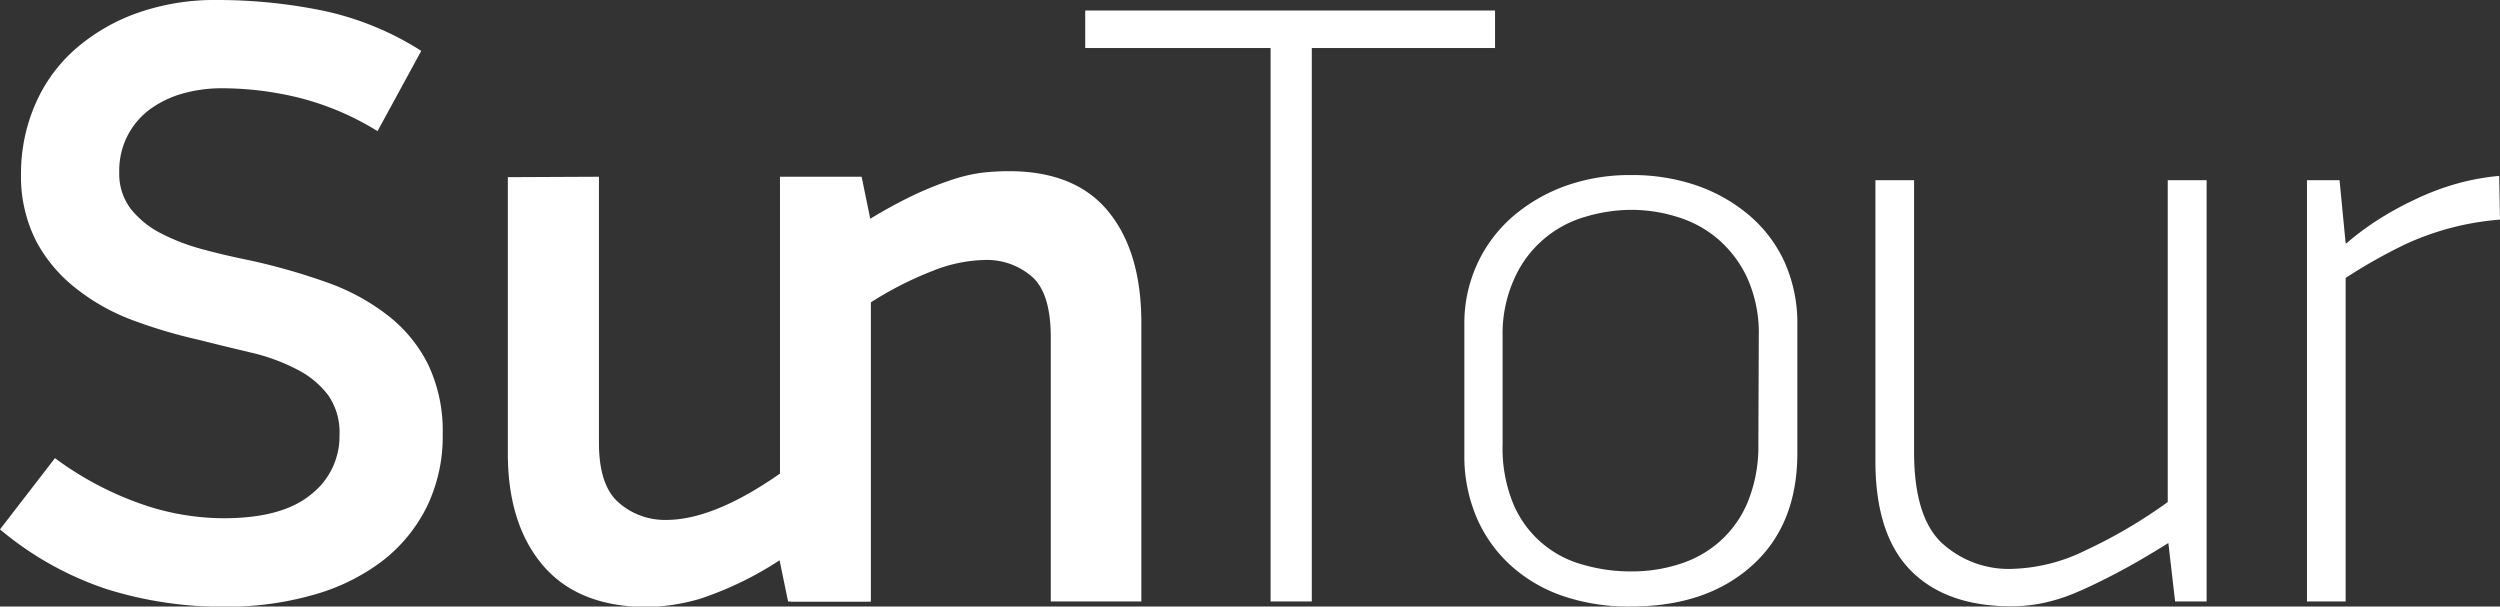 <svg xmlns="http://www.w3.org/2000/svg" viewBox="0 0 237.92 57.72"><rect x="0" y="0" width="237.92" height="57.72" fill="#333333" stroke="none"/><defs><style>.cls-1{fill:#fff;}</style></defs><title>suntour</title><g id="Шар_2" data-name="Шар 2"><g id="Шар_1-2" data-name="Шар 1"><path class="cls-1" d="M42.13,41.31a15.26,15.26,0,0,1-1.55,7,14.83,14.83,0,0,1-4.29,5.15,19.52,19.52,0,0,1-6.57,3.18,29.91,29.91,0,0,1-8.33,1.1,36.7,36.7,0,0,1-11.22-1.67A30.87,30.87,0,0,1,0,50.38L5.23,43.6A30.83,30.83,0,0,0,13,47.8a23.89,23.89,0,0,0,8.29,1.52q5.55,0,8.29-2.25a7,7,0,0,0,2.73-5.66,6.17,6.17,0,0,0-1.1-3.83,8.58,8.58,0,0,0-3-2.45A18.47,18.47,0,0,0,24,33.58c-1.6-.38-3.28-.78-5-1.22a49.15,49.15,0,0,1-6.33-1.87,19.81,19.81,0,0,1-5.38-3A14.15,14.15,0,0,1,3.47,23,13.55,13.55,0,0,1,2,16.55,16.49,16.49,0,0,1,3.35,9.94,14.82,14.82,0,0,1,7.1,4.73,18.23,18.23,0,0,1,13,1.26,22.17,22.17,0,0,1,20.66,0a50.11,50.11,0,0,1,10,1,28.24,28.24,0,0,1,9.43,3.84l-4.16,7.64a26.5,26.5,0,0,0-7.48-3.18,30.89,30.89,0,0,0-7.3-.9,13.64,13.64,0,0,0-3.72.49,9.76,9.76,0,0,0-3.1,1.47,7.23,7.23,0,0,0-2.16,2.49,7.3,7.3,0,0,0-.82,3.55,5.48,5.48,0,0,0,1.06,3.43,8.6,8.6,0,0,0,2.82,2.33,19.5,19.5,0,0,0,4,1.55c1.49.41,3.06.77,4.69,1.1a60.24,60.24,0,0,1,7.35,2.12A20.6,20.6,0,0,1,37,30.09a13.56,13.56,0,0,1,3.75,4.61A14.66,14.66,0,0,1,42.13,41.31Z"/><path class="cls-1" d="M57,16.82V42.13c0,2.72.63,4.63,1.89,5.71a6.65,6.65,0,0,0,4.51,1.64q4.52,0,10.83-4.41V16.82L82.87,21V57.24H75l-.81-3.92A32.39,32.39,0,0,1,66.58,57a19.46,19.46,0,0,1-4.94.77q-6.62,0-10-4T48.33,42.86v-26Z"/><path class="cls-1" d="M100,57.24V32.07q0-4.16-1.79-5.74a6.55,6.55,0,0,0-4.5-1.59,14.12,14.12,0,0,0-5,1.06,33.1,33.1,0,0,0-5.87,3V57.24H75.23l-1-4.07V16.82H82l.82,4a44.79,44.79,0,0,1,4.43-2.39,32,32,0,0,1,3.58-1.4,15.07,15.07,0,0,1,2.85-.62c.84-.08,1.61-.12,2.32-.12q6.34,0,9.48,3.84t3.14,10.61V57.24Z"/><path class="cls-1" d="M124.84,4.57V57.24h-3.92V4.57H103.28V1h39V4.57Z"/><path class="cls-1" d="M171.05,43.11q0,6.86-4.34,10.74t-11.54,3.87a19.32,19.32,0,0,1-6.43-1,14.19,14.19,0,0,1-5-2.94,13.15,13.15,0,0,1-3.23-4.57,14.9,14.9,0,0,1-1.15-6V30.94A13.52,13.52,0,0,1,140.64,25a13.37,13.37,0,0,1,3.44-4.49,16,16,0,0,1,5-2.85,18.19,18.19,0,0,1,6.14-1,18.82,18.82,0,0,1,6.27,1,15.57,15.57,0,0,1,5,2.85A12.78,12.78,0,0,1,169.86,25a14.23,14.23,0,0,1,1.19,5.92ZM167.38,32a12.82,12.82,0,0,0-1.1-5.56,11,11,0,0,0-2.82-3.72,10.75,10.75,0,0,0-3.88-2.09,14.67,14.67,0,0,0-4.29-.66,15.31,15.31,0,0,0-4.41.66,10.57,10.57,0,0,0-6.73,5.81A12.67,12.67,0,0,0,143,32V42.26a13.89,13.89,0,0,0,1,5.65,10,10,0,0,0,6.58,5.81,16.13,16.13,0,0,0,4.65.66,14.74,14.74,0,0,0,4.61-.7,10.55,10.55,0,0,0,3.85-2.17,10.3,10.3,0,0,0,2.65-3.76,14,14,0,0,0,1-5.49Z"/><path class="cls-1" d="M207,57.24l-.64-5.56q-2.77,1.73-4.93,2.86c-1.45.76-2.75,1.39-3.92,1.88a16.91,16.91,0,0,1-3.23,1,15,15,0,0,1-2.86.28q-6.19,0-9.55-3.38T178.48,44V17.15h3.68v25.9q0,6,2.53,8.52a9.41,9.41,0,0,0,7,2.56,16.67,16.67,0,0,0,6.78-1.75,48,48,0,0,0,7.83-4.6V17.15H210V57.24Z"/><path class="cls-1" d="M237.92,20.9a26.32,26.32,0,0,0-9.06,2.37,51.35,51.35,0,0,0-5.63,3.18V57.24h-3.68V17.15h3.1l.58,6h.08a27,27,0,0,1,2.9-2.17,31.23,31.23,0,0,1,3.63-2,24.57,24.57,0,0,1,4-1.51,22.53,22.53,0,0,1,4-.73Z"/></g></g></svg>